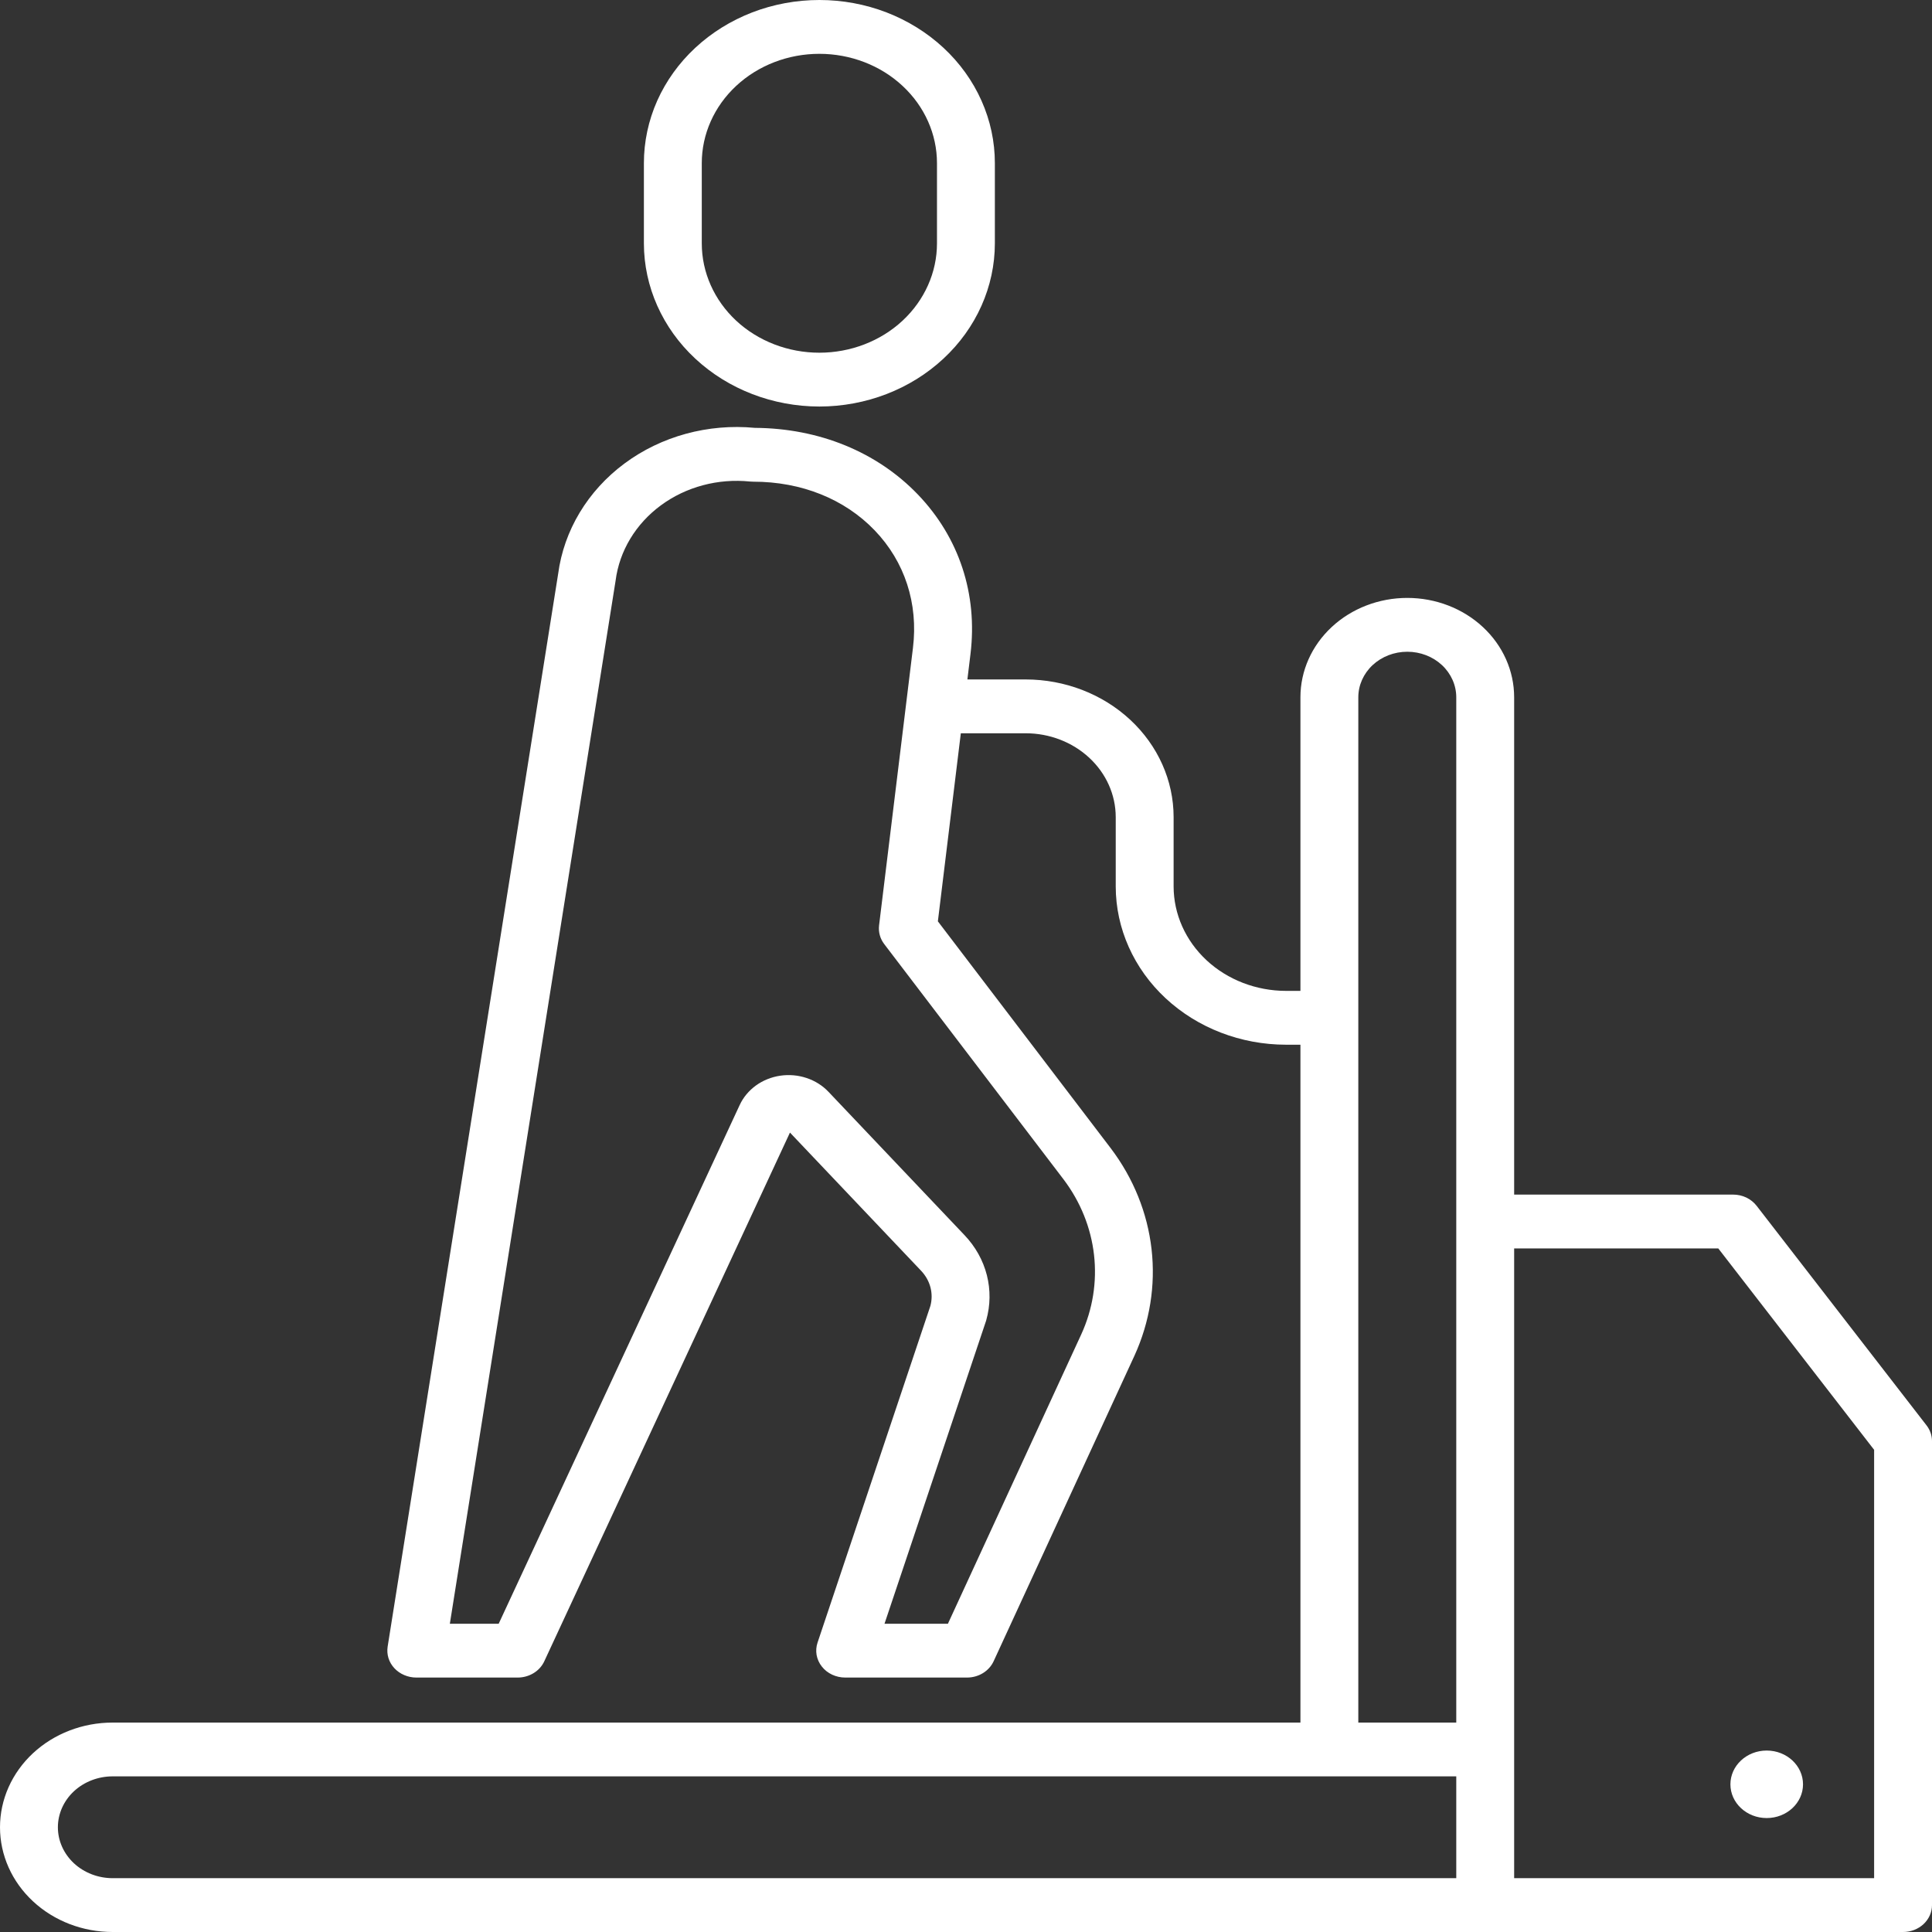 <svg width="50" height="50" viewBox="0 0 50 50" fill="none" xmlns="http://www.w3.org/2000/svg">
<rect x="0" y="0" width="50" height="50" fill="#333333" stroke="none"/>
<path d="M21.205 10.521C20.001 10.52 18.847 10.075 17.995 9.283C17.144 8.492 16.665 7.418 16.664 6.299V4.222C16.664 3.668 16.781 3.119 17.009 2.606C17.238 2.094 17.572 1.629 17.994 1.237C18.416 0.845 18.916 0.534 19.467 0.321C20.018 0.109 20.609 0 21.205 0C21.802 0 22.392 0.109 22.943 0.321C23.494 0.534 23.995 0.845 24.417 1.237C24.839 1.629 25.173 2.094 25.401 2.606C25.63 3.119 25.747 3.668 25.747 4.222V6.299C25.746 7.418 25.267 8.492 24.415 9.283C23.564 10.075 22.41 10.52 21.205 10.521ZM24.249 4.222C24.249 3.472 23.928 2.752 23.357 2.222C22.787 1.691 22.012 1.393 21.205 1.393C20.398 1.393 19.624 1.691 19.053 2.222C18.483 2.752 18.162 3.472 18.162 4.222V6.299C18.162 7.049 18.483 7.769 19.053 8.3C19.624 8.83 20.398 9.128 21.205 9.128C22.012 9.128 22.787 8.83 23.357 8.3C23.928 7.769 24.249 7.049 24.249 6.299V4.222Z" fill="white"/>
<path d="M2.915 44.58H33.655V27.037H33.281C32.113 27.036 30.993 26.604 30.167 25.836C29.341 25.068 28.876 24.027 28.875 22.941V21.144C28.874 20.569 28.628 20.018 28.191 19.612C27.754 19.206 27.162 18.977 26.544 18.977H24.866L24.272 23.844L28.748 29.719C29.332 30.491 29.695 31.388 29.802 32.327C29.909 33.265 29.757 34.213 29.361 35.082L25.715 42.993C25.657 43.118 25.561 43.225 25.439 43.3C25.316 43.375 25.173 43.415 25.026 43.415H21.873C21.756 43.415 21.64 43.389 21.535 43.34C21.43 43.291 21.339 43.219 21.27 43.131C21.2 43.043 21.154 42.941 21.134 42.834C21.115 42.726 21.123 42.615 21.158 42.511L24.078 33.798C24.121 33.64 24.121 33.474 24.08 33.316C24.038 33.157 23.955 33.011 23.839 32.888L20.444 29.311L14.086 42.994C14.028 43.119 13.932 43.226 13.81 43.3C13.687 43.375 13.544 43.415 13.398 43.415L10.774 43.415C10.666 43.415 10.56 43.393 10.462 43.351C10.364 43.31 10.277 43.249 10.206 43.173C10.136 43.097 10.084 43.009 10.054 42.913C10.024 42.816 10.017 42.715 10.032 42.616L14.445 14.85C14.594 13.726 15.21 12.702 16.162 11.995C17.113 11.289 18.325 10.958 19.537 11.073C21.198 11.084 22.695 11.695 23.754 12.797C24.822 13.909 25.305 15.376 25.116 16.926L25.036 17.584H26.544C27.559 17.585 28.532 17.96 29.25 18.628C29.968 19.295 30.372 20.2 30.373 21.144V22.941C30.374 23.658 30.681 24.345 31.226 24.852C31.771 25.358 32.51 25.643 33.281 25.644H33.655V18.045C33.655 17.363 33.946 16.709 34.465 16.227C34.983 15.745 35.687 15.474 36.42 15.474C37.154 15.474 37.858 15.745 38.376 16.227C38.895 16.709 39.186 17.363 39.186 18.045V30.916H44.853C44.971 30.916 45.089 30.942 45.194 30.992C45.3 31.043 45.391 31.116 45.461 31.206L49.859 36.889C49.951 37.008 50 37.15 50 37.296V49.304C50 49.488 49.921 49.665 49.781 49.796C49.64 49.927 49.45 50 49.251 50H2.915C2.142 50 1.401 49.715 0.854 49.206C0.307 48.698 0 48.009 0 47.29C0 46.571 0.307 45.882 0.854 45.373C1.401 44.865 2.142 44.58 2.915 44.58ZM22.75 23.951L23.627 16.769C23.768 15.618 23.416 14.537 22.636 13.725C21.856 12.913 20.741 12.466 19.495 12.466C19.466 12.466 19.438 12.465 19.41 12.462C18.584 12.377 17.755 12.598 17.104 13.078C16.453 13.557 16.031 14.257 15.932 15.024C15.931 15.031 15.93 15.037 15.929 15.044L11.642 42.022L12.906 42.022L19.144 28.596C19.236 28.398 19.381 28.225 19.564 28.092C19.747 27.96 19.963 27.873 20.193 27.839C20.422 27.805 20.657 27.826 20.875 27.899C21.094 27.972 21.289 28.095 21.442 28.257L24.963 31.967C25.244 32.262 25.442 32.617 25.54 33.001C25.637 33.384 25.632 33.784 25.524 34.166C25.521 34.176 25.518 34.186 25.515 34.196L22.891 42.022H24.532L27.983 34.533C28.28 33.884 28.393 33.175 28.313 32.474C28.233 31.772 27.962 31.101 27.526 30.524L22.884 24.433C22.777 24.293 22.73 24.122 22.75 23.951ZM37.688 18.045C37.688 17.733 37.554 17.433 37.317 17.212C37.079 16.991 36.757 16.867 36.421 16.867C36.084 16.867 35.762 16.991 35.524 17.212C35.287 17.433 35.153 17.733 35.153 18.045V44.58H37.688L37.688 18.045ZM39.186 48.607H48.502V37.521L44.469 32.309H39.186L39.186 48.607ZM2.916 48.607H37.688V45.972H2.915C2.54 45.972 2.179 46.111 1.913 46.358C1.648 46.605 1.498 46.94 1.498 47.29C1.498 47.639 1.648 47.974 1.913 48.221C2.179 48.468 2.54 48.607 2.916 48.607Z" fill="white"/>
<path d="M45.722 47.051C45.203 47.051 44.783 46.66 44.783 46.178C44.783 45.696 45.203 45.304 45.722 45.304C46.241 45.304 46.662 45.696 46.662 46.178C46.662 46.66 46.241 47.051 45.722 47.051Z" fill="white"/>
</svg>
